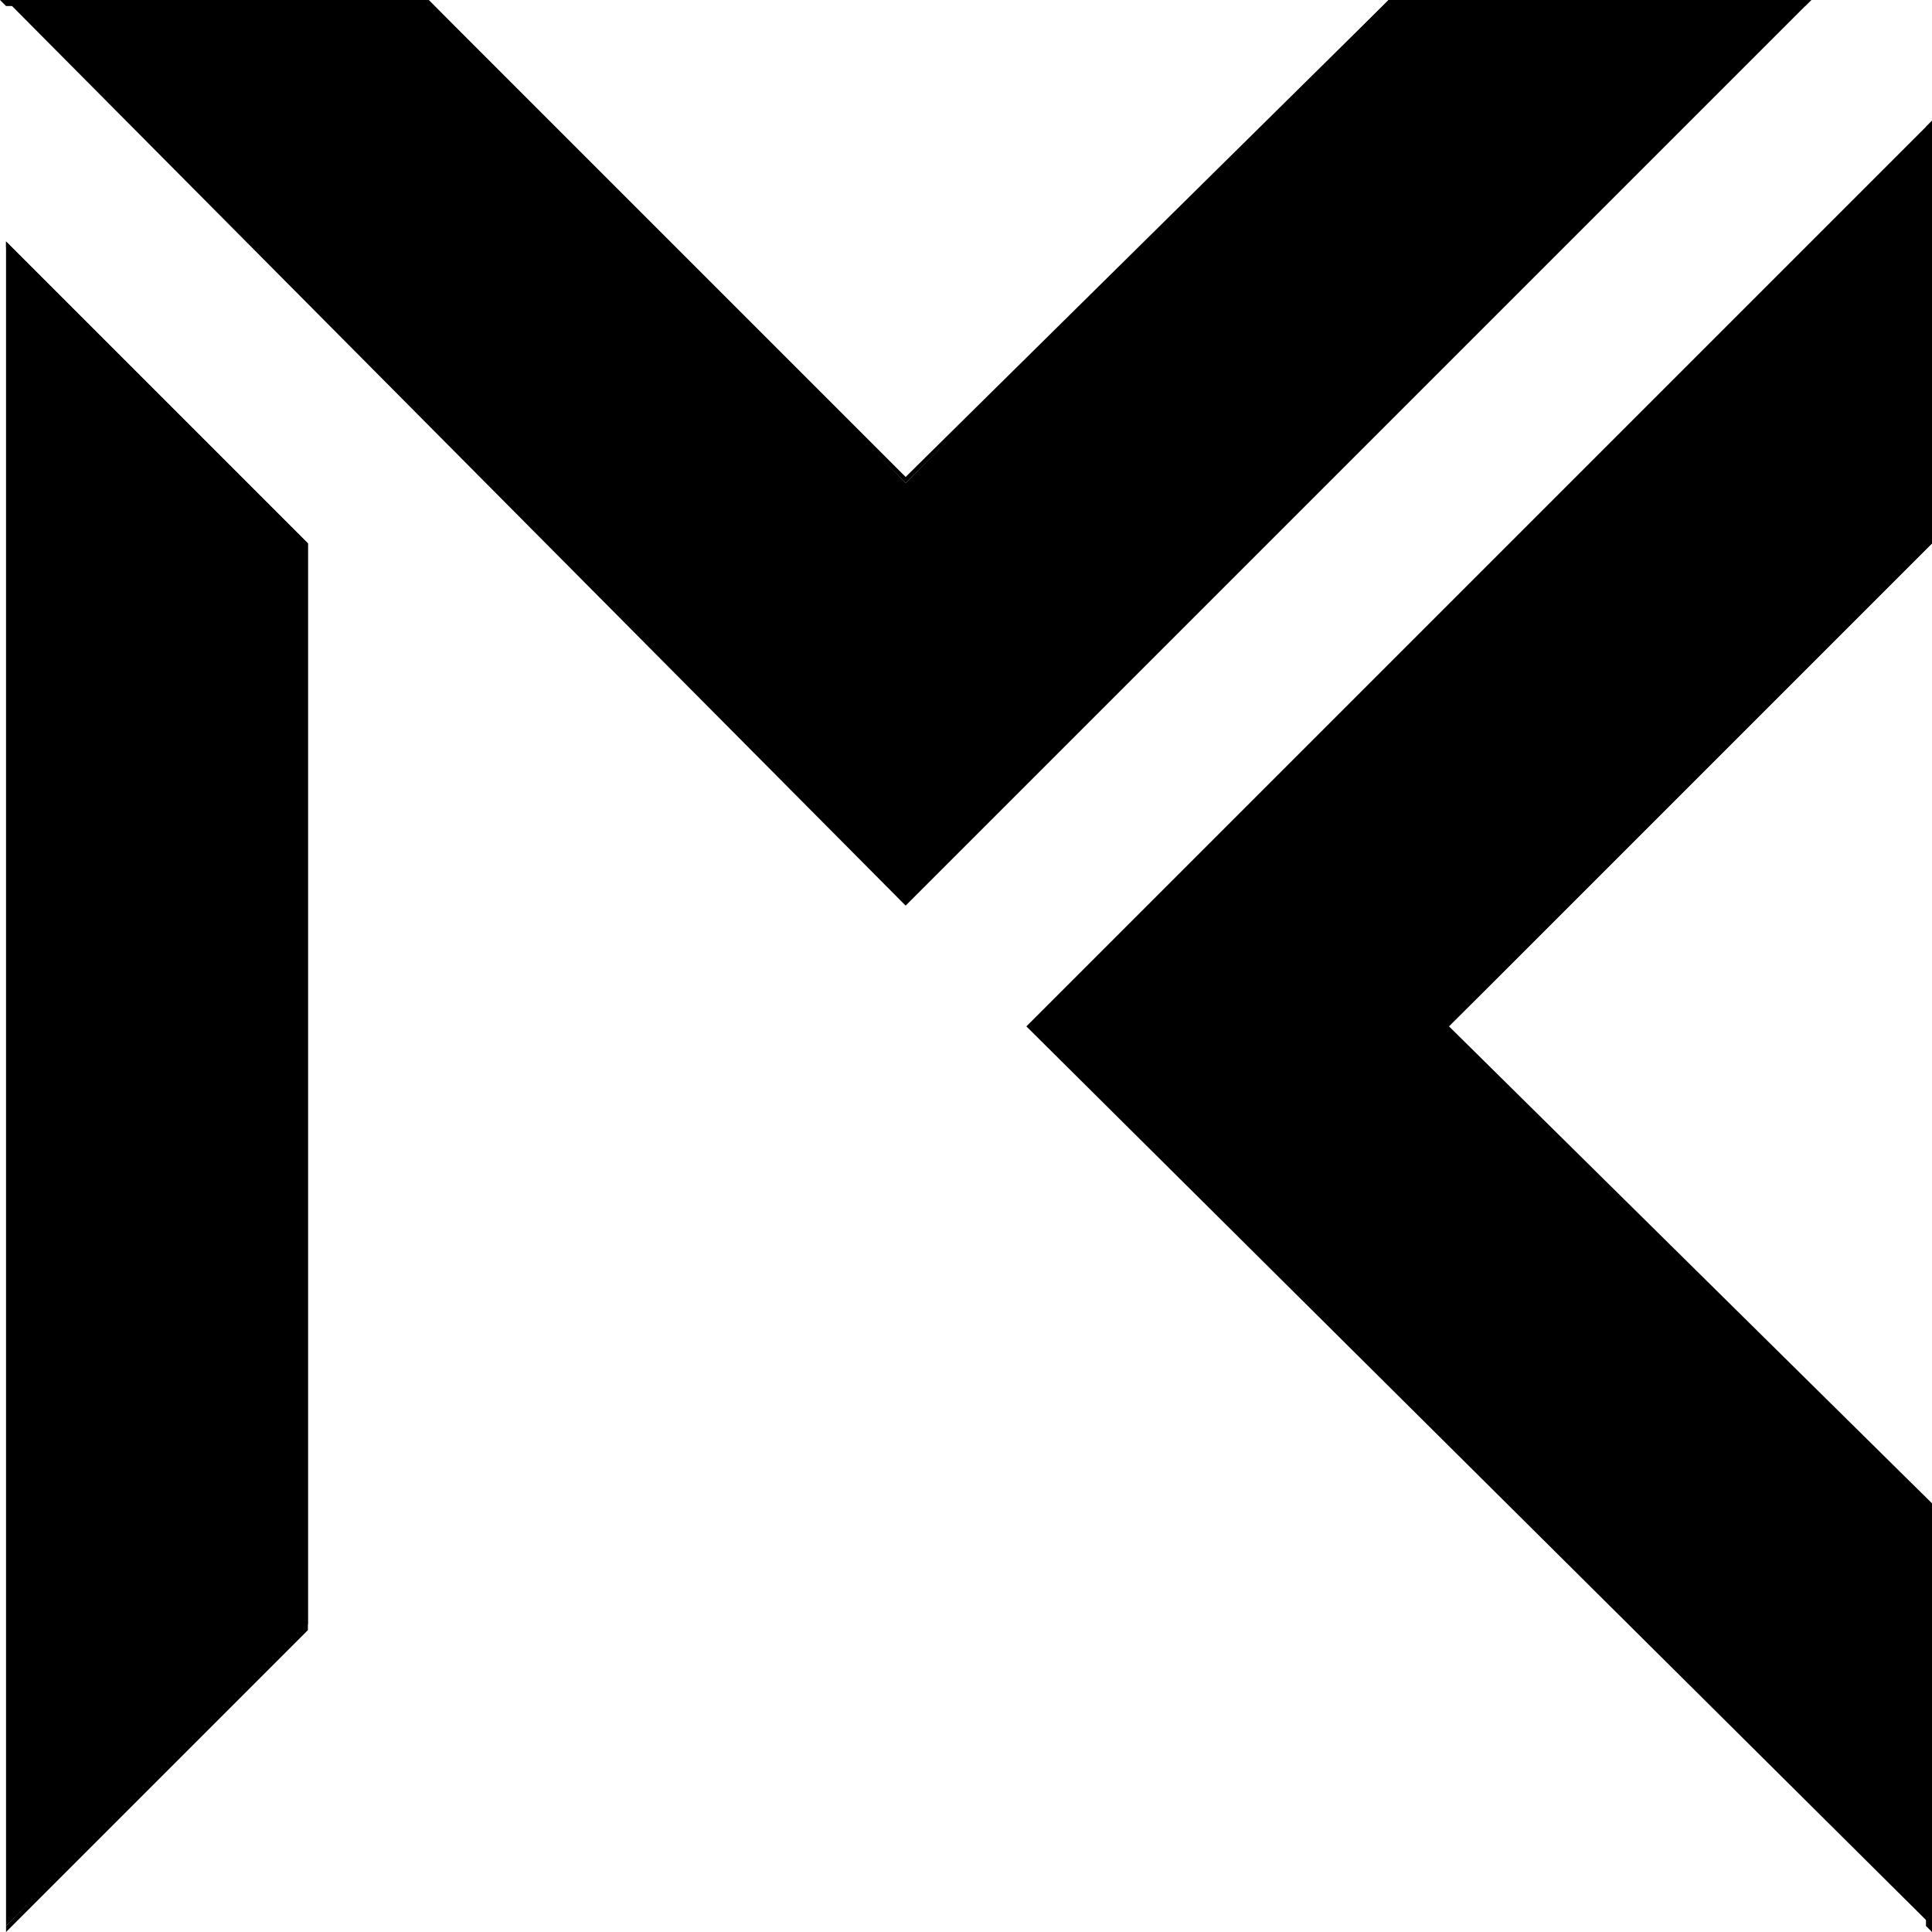 <svg id="Layer_1" data-name="Layer 1" xmlns="http://www.w3.org/2000/svg" width="32" height="32" viewBox="0 0 32 32"><polygon points="0.1 0 7.1 0 15 8 23 0 30 0 15 15 0.1 0"/><path d="M15,15h0L0,0H7.1L15,7.9,23,0h7ZM.1.1,15,15,29.9.1H23L15,8,7,.1Z"/><polygon points="32 2 17 17 32 31.9 32 25 24 17 32 9 32 2"/><path d="M32,32,17,17h0L32,2V9h0l-8,8,8,7.9ZM17,17,31.9,31.9V25L24,17h0l7.9-8V2.1Z"/><polygon points="0.1 4 0.1 31.9 5.1 26.9 5.1 9 0.1 4"/><path d="M.1,32V4L5.1,9V27h0ZM.1,4.1V31.9l4.9-5V9Z"/></svg>